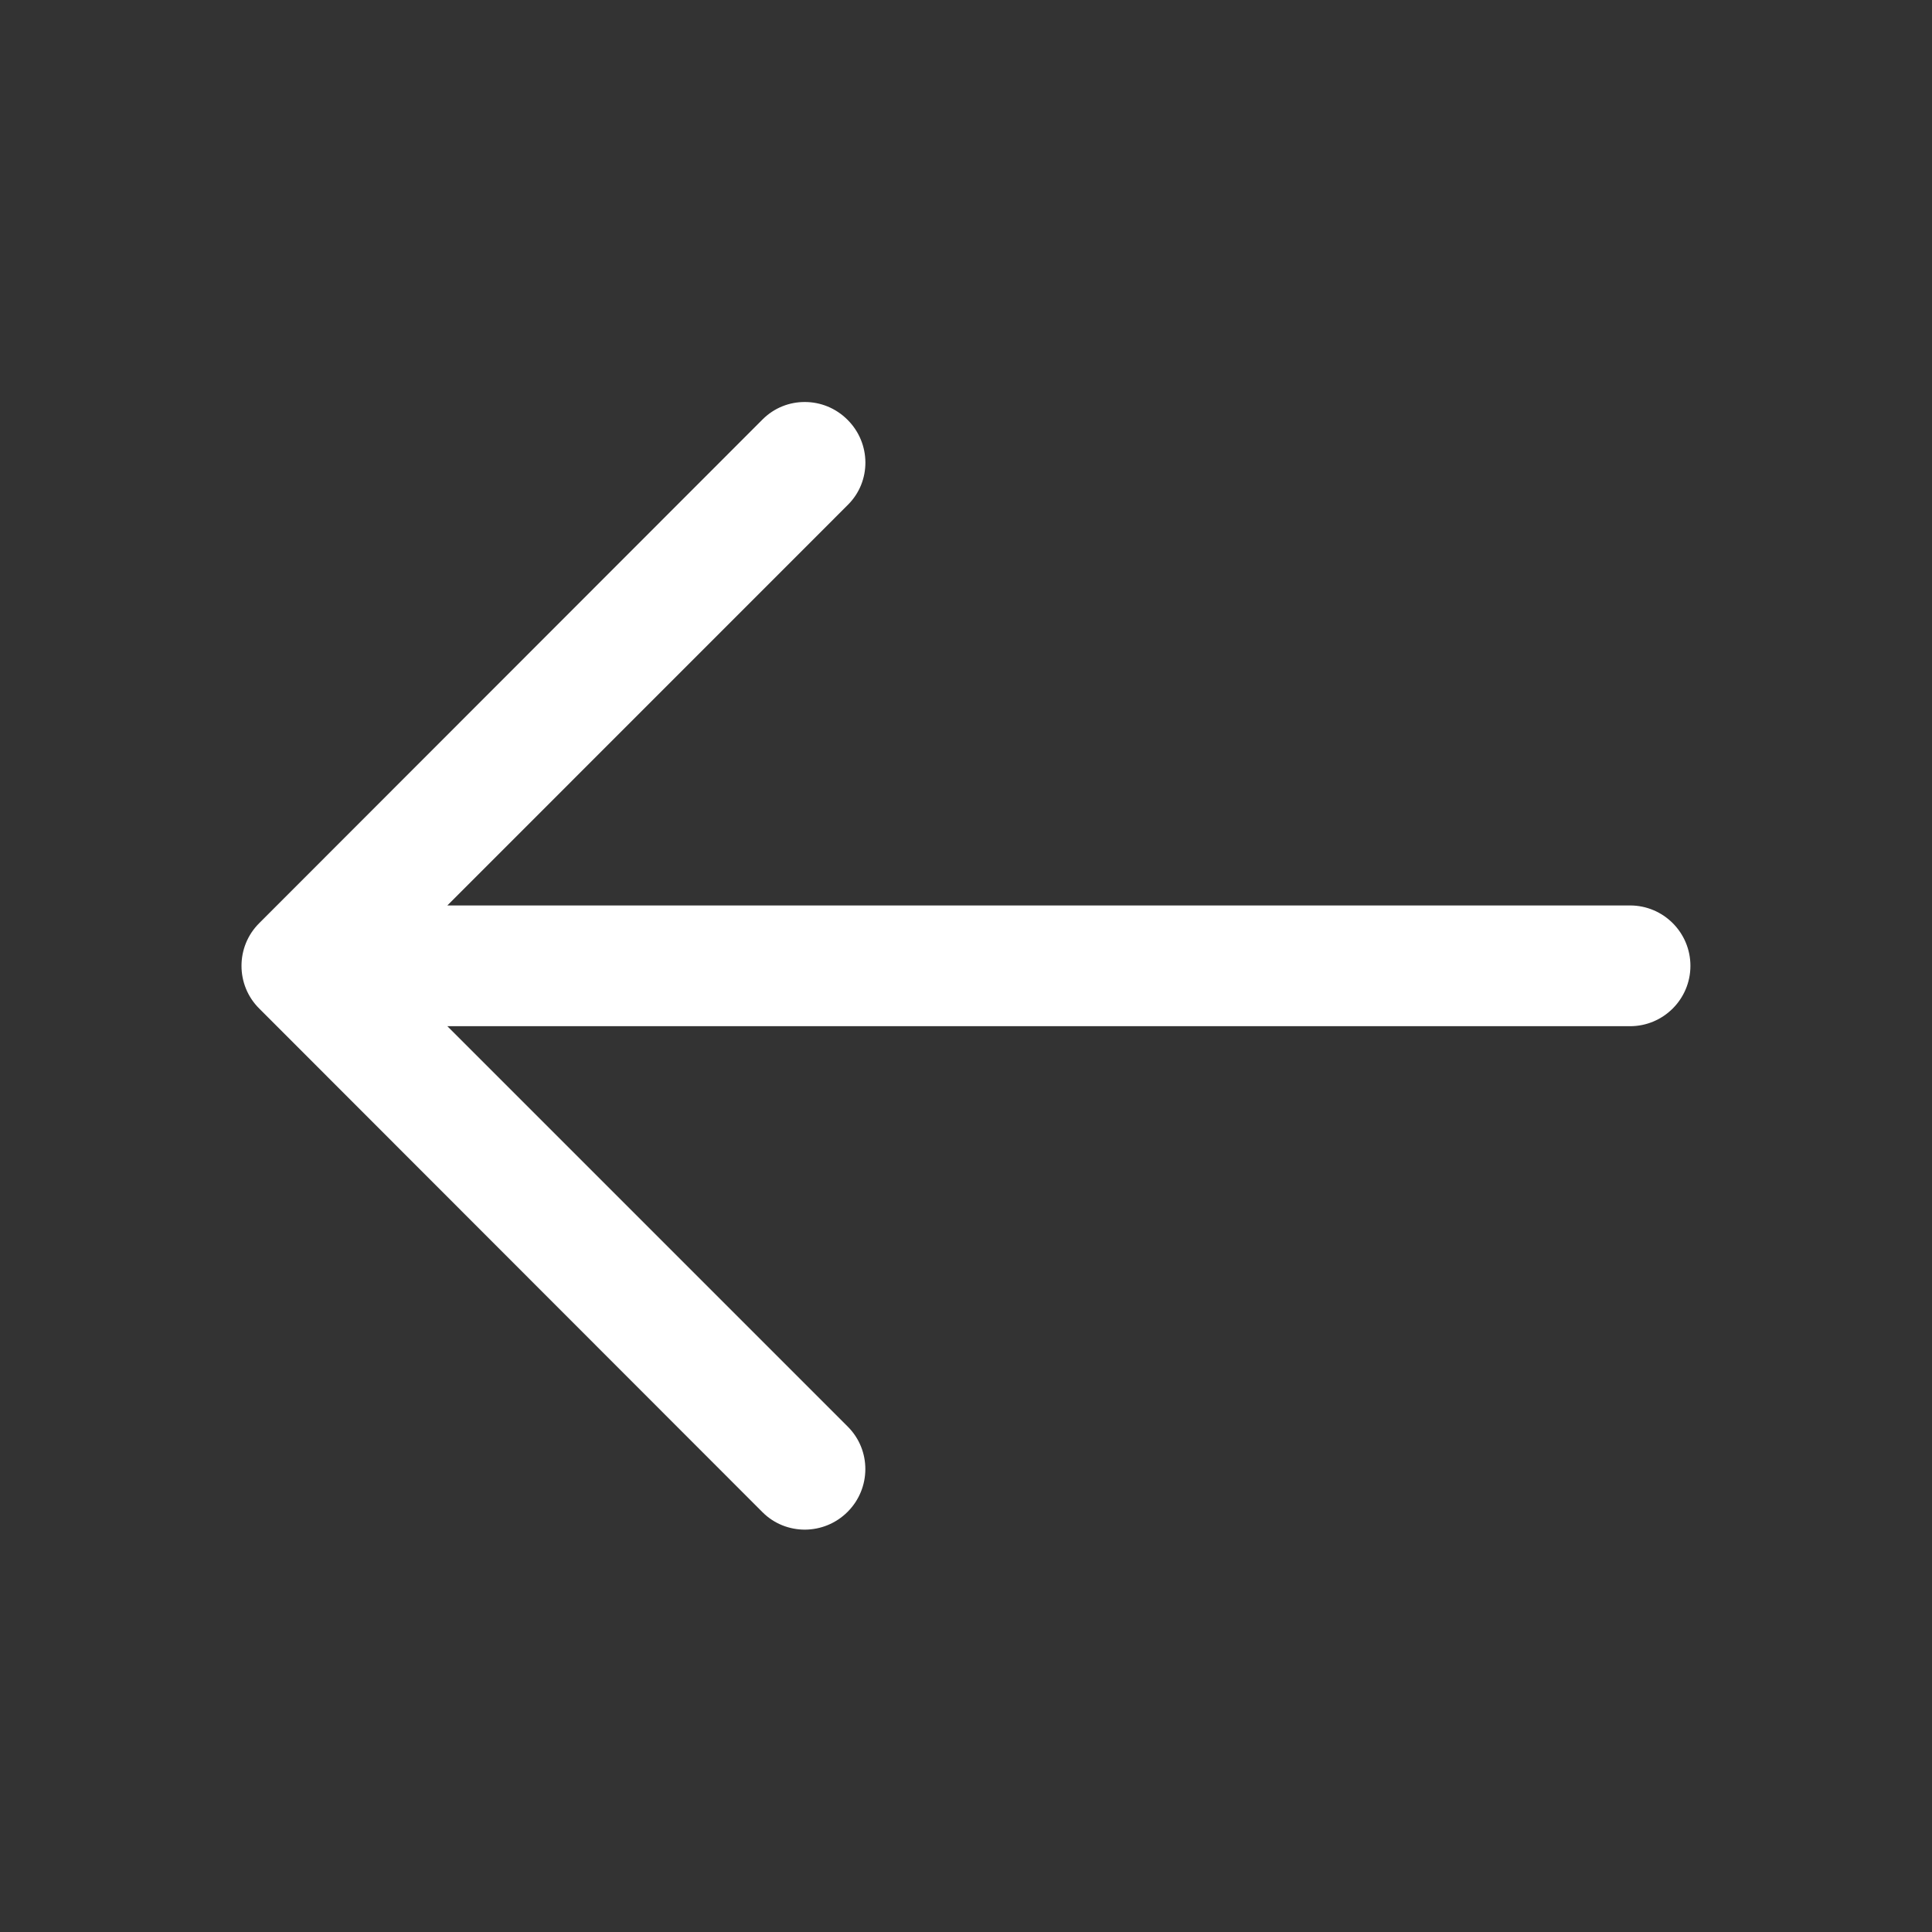 <svg width="50" height="50" viewBox="0 0 50 50" fill="none" xmlns="http://www.w3.org/2000/svg">
<rect x="0" y="0" width="50" height="50" fill="#333333" stroke="none"/>
<path d="M19.738 10.852C19.738 10.852 10.36 20.238 6.708 23.892C6.402 24.196 6.25 24.596 6.25 24.996C6.25 25.396 6.402 25.796 6.708 26.1C10.358 29.754 19.733 39.135 19.733 39.135C20.035 39.438 20.433 39.587 20.831 39.587C21.229 39.585 21.629 39.433 21.935 39.127C22.546 38.517 22.548 37.531 21.944 36.925L11.577 26.558H42.185C43.048 26.558 43.748 25.858 43.748 24.996C43.748 24.133 43.048 23.433 42.185 23.433H11.577L21.948 13.06C22.55 12.458 22.546 11.475 21.935 10.865C21.629 10.558 21.229 10.404 20.831 10.404C20.433 10.402 20.04 10.552 19.738 10.852Z" fill="white"/>
</svg>
